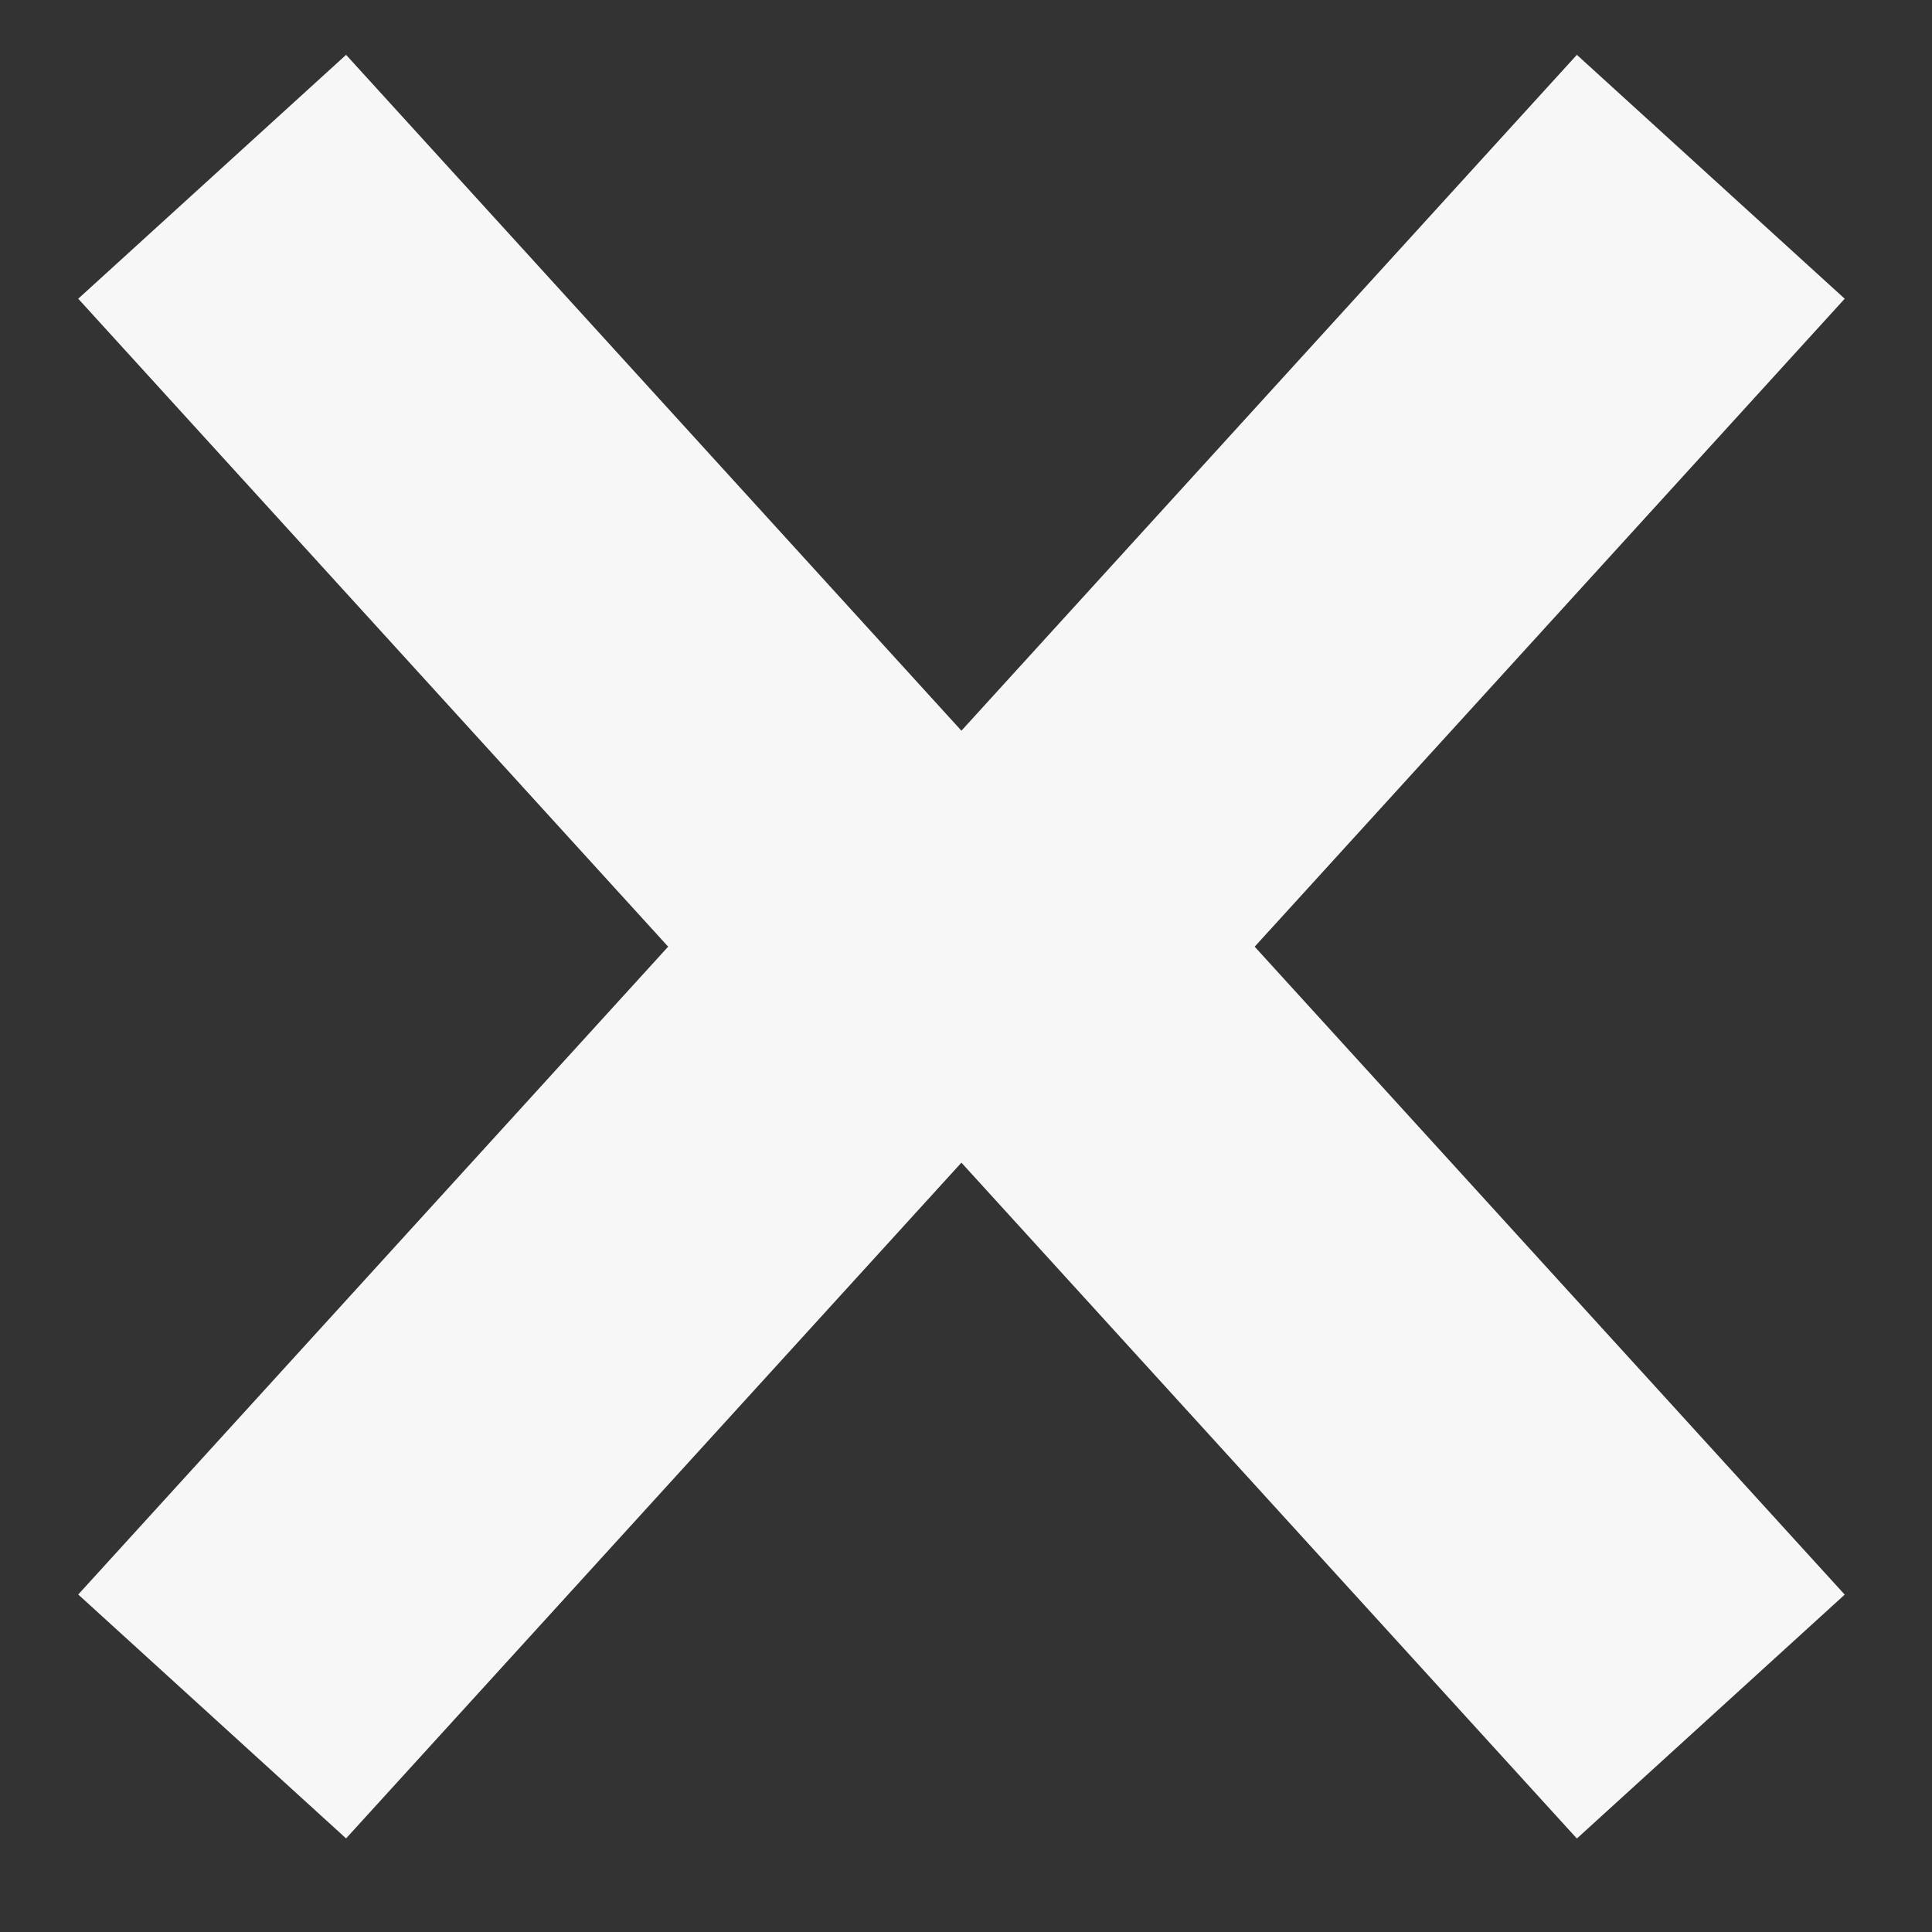 <svg width="16" height="16" viewBox="0 0 16 16" fill="none" xmlns="http://www.w3.org/2000/svg">
<rect x="0" y="0" width="16" height="16" fill="#333333" stroke="none"/>
<path d="M10.073 8.335C10.012 8.335 9.96 8.376 9.938 8.434L9.926 8.496C9.926 8.563 9.963 8.621 10.016 8.646L10.073 8.658M10.073 8.335V8.658M10.073 8.335L10.13 8.348C10.165 8.364 10.194 8.395 10.209 8.434L10.22 8.496C10.22 8.585 10.154 8.658 10.073 8.658M10.073 8.335V8.658" stroke="#F7F7F7"/>
<path d="M14.168 14.216L8.362 7.84L14.168 1.464" stroke="#F7F7F7" stroke-width="3"/>
<path d="M1.757 14.215L7.562 7.84L1.757 1.464" stroke="#F7F7F7" stroke-width="3"/>
</svg>
